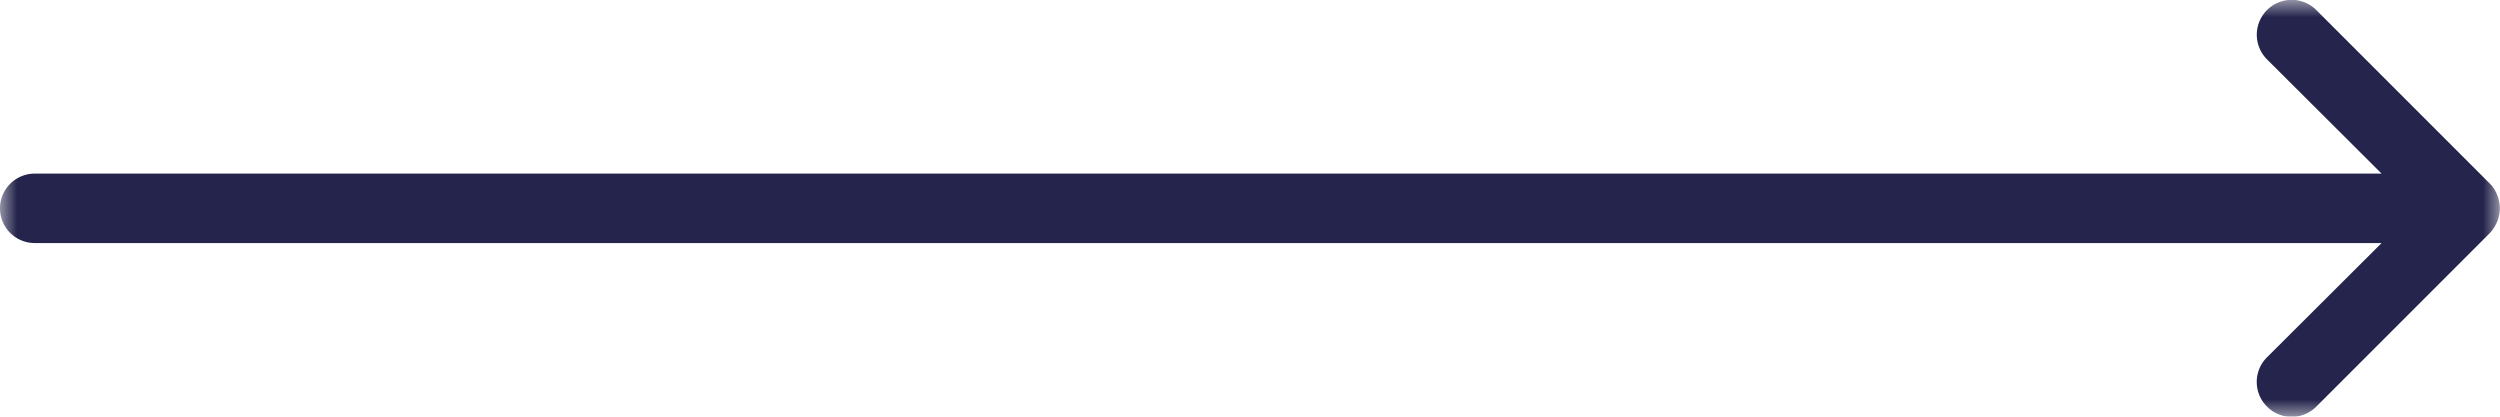<svg xmlns="http://www.w3.org/2000/svg" xmlns:xlink="http://www.w3.org/1999/xlink" viewBox="0 0 72 12">
  <defs>
    <mask id="a" x="0" y="0" width="72" height="12" maskUnits="userSpaceOnUse">
      <g transform="translate(0 0)">
        <polygon points="0 12 0 0 72 0 72 12 0 12" fill="#fff" fill-rule="evenodd"/>
      </g>
    </mask>
  </defs>
  <title>arrow-long-right-blue</title>
  <g mask="url(#a)">
    <path d="M71.92,5.62a.93.93,0,0,0-.21-.33l-5-5a1,1,0,1,0-1.42,1.42L68.59,5H1A1,1,0,0,0,1,7H68.59l-3.3,3.29a1,1,0,0,0,0,1.42,1,1,0,0,0,1.42,0l5-5a1.15,1.15,0,0,0,.21-.33A1,1,0,0,0,71.92,5.62Z" transform="translate(0 0)" fill="#24244c" fill-rule="evenodd"/>
  </g>
</svg>
